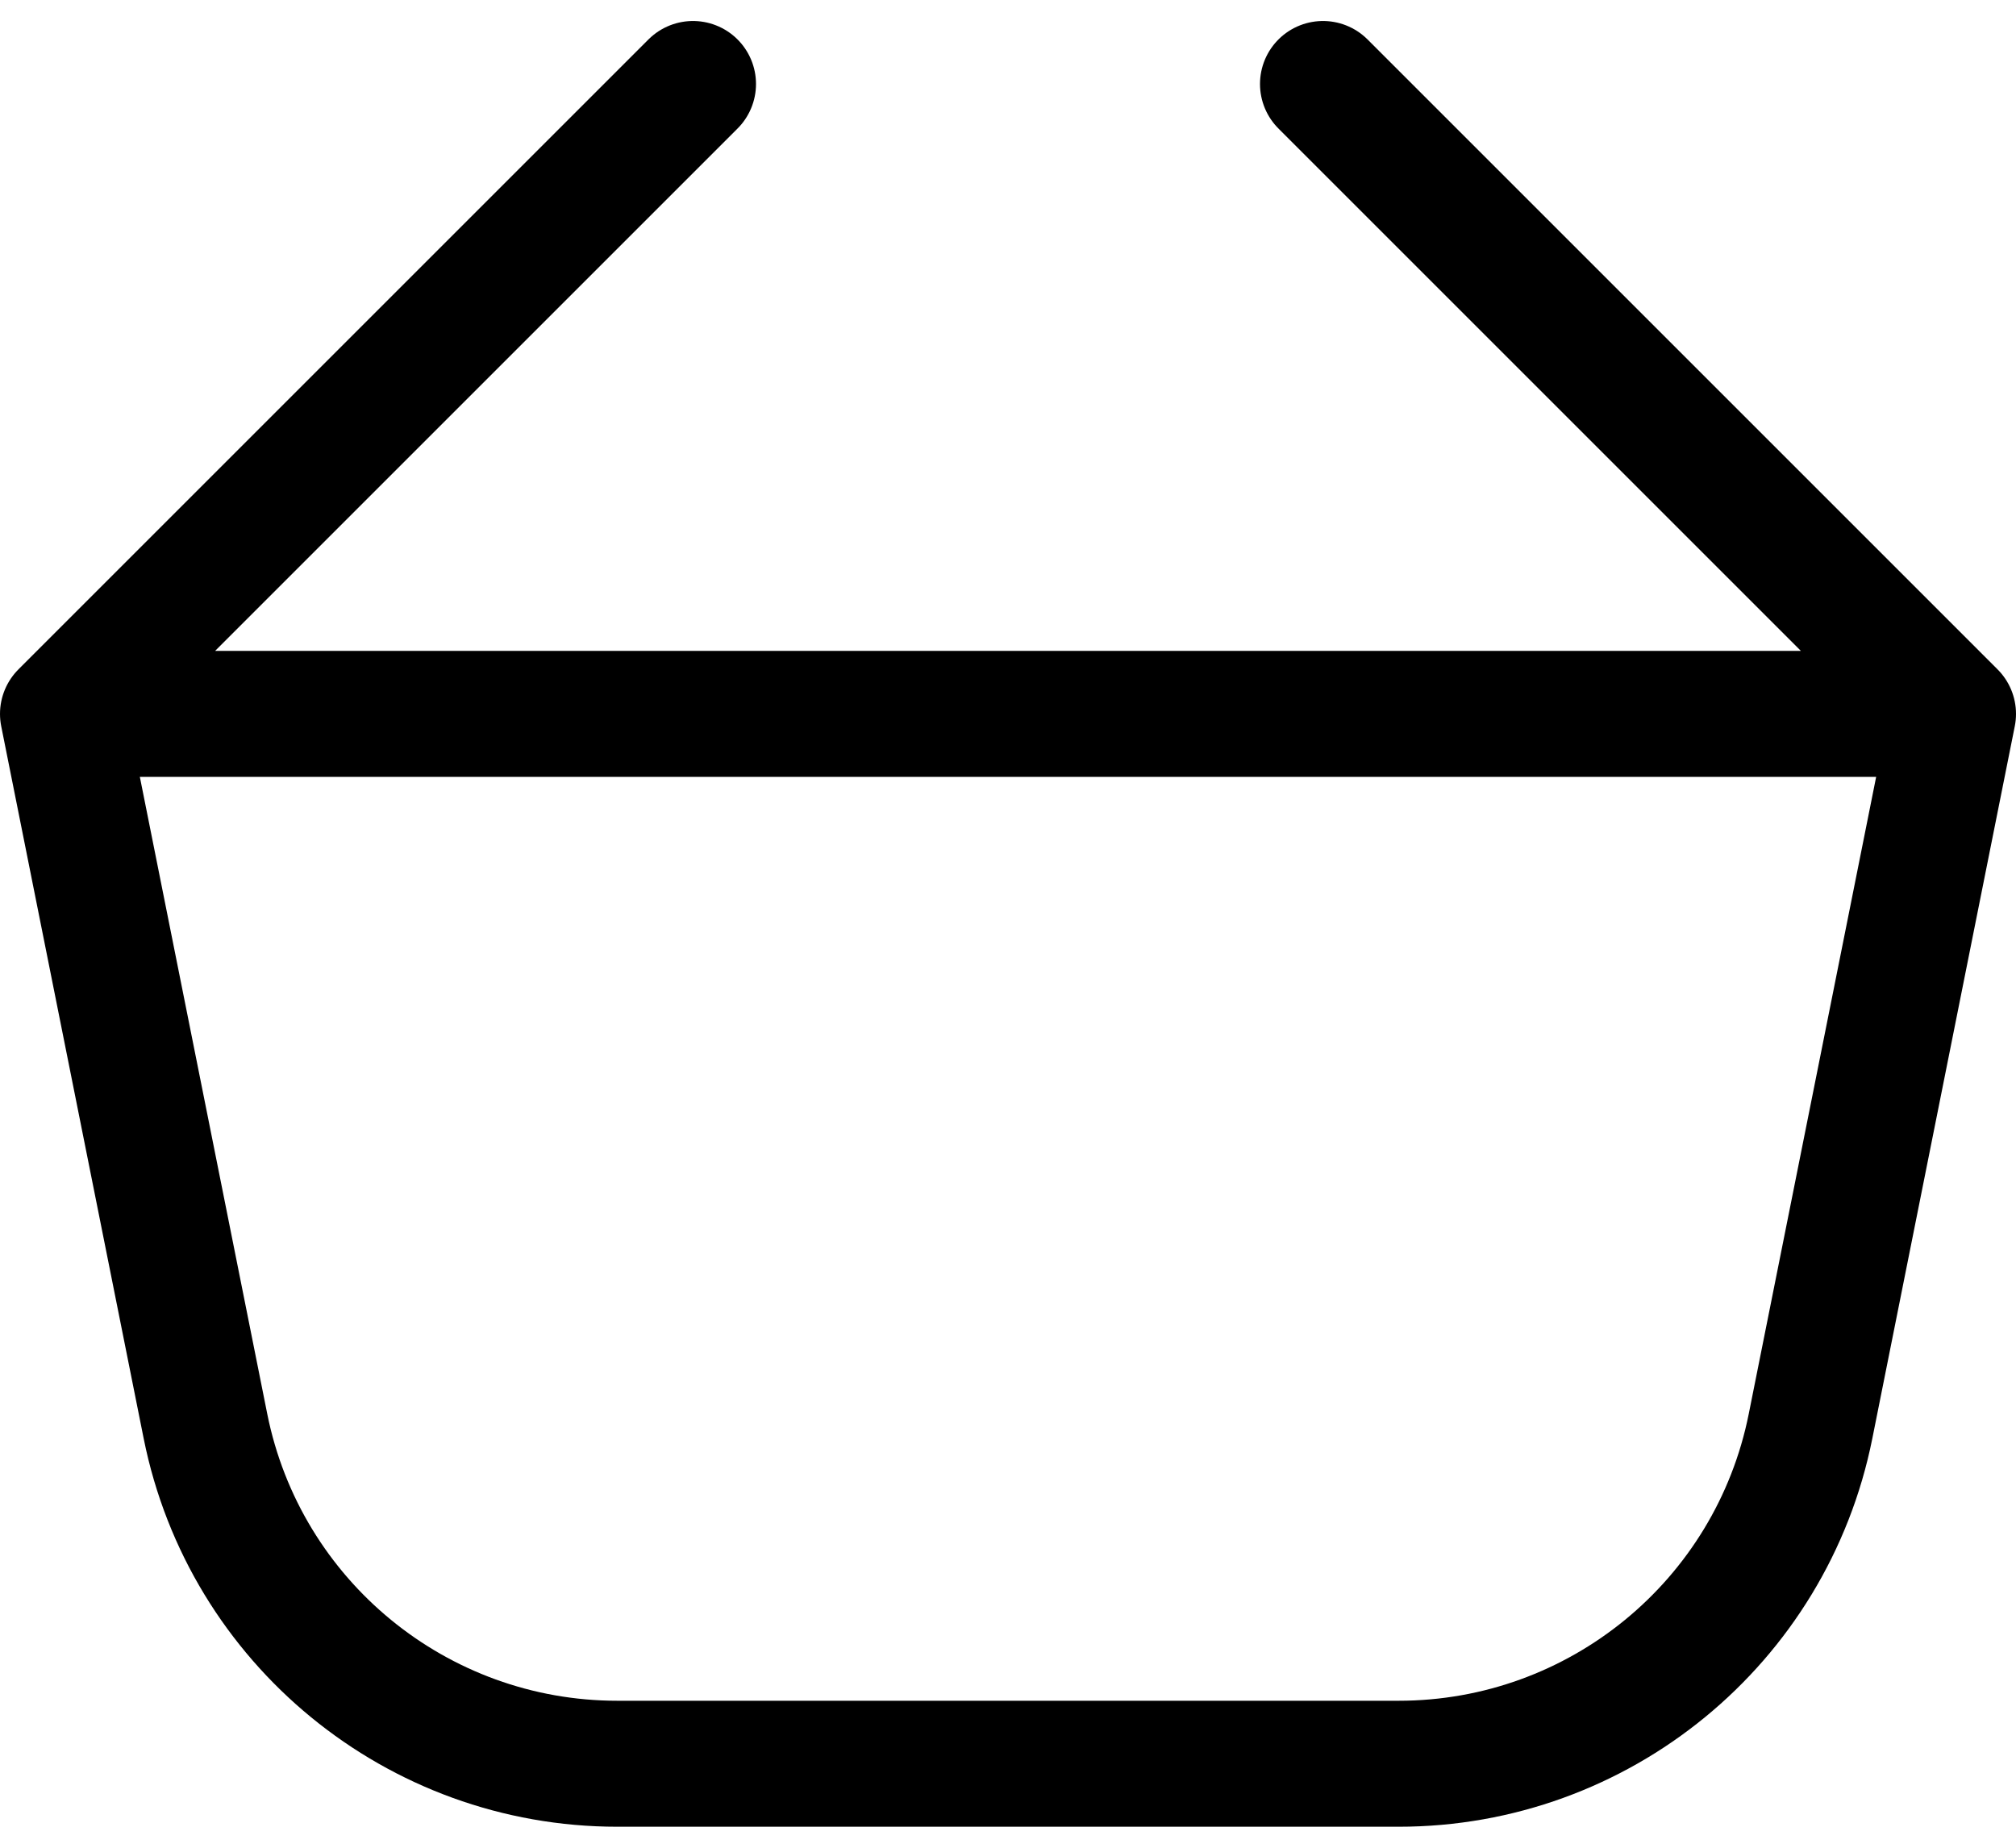 <svg width="24" height="22" viewBox="0 0 24 22" fill="none" xmlns="http://www.w3.org/2000/svg">
<path d="M23.25 8.5L15.75 1M23.25 8.5H0.75M23.25 8.5L21.554 16.981C21.087 19.318 19.034 21 16.651 21H7.349C4.966 21 2.914 19.318 2.446 16.981L0.75 8.5M0.75 8.5L8.25 1" stroke="#000000" stroke-width="1.5" stroke-linecap="round" stroke-linejoin="round"/>
</svg>
